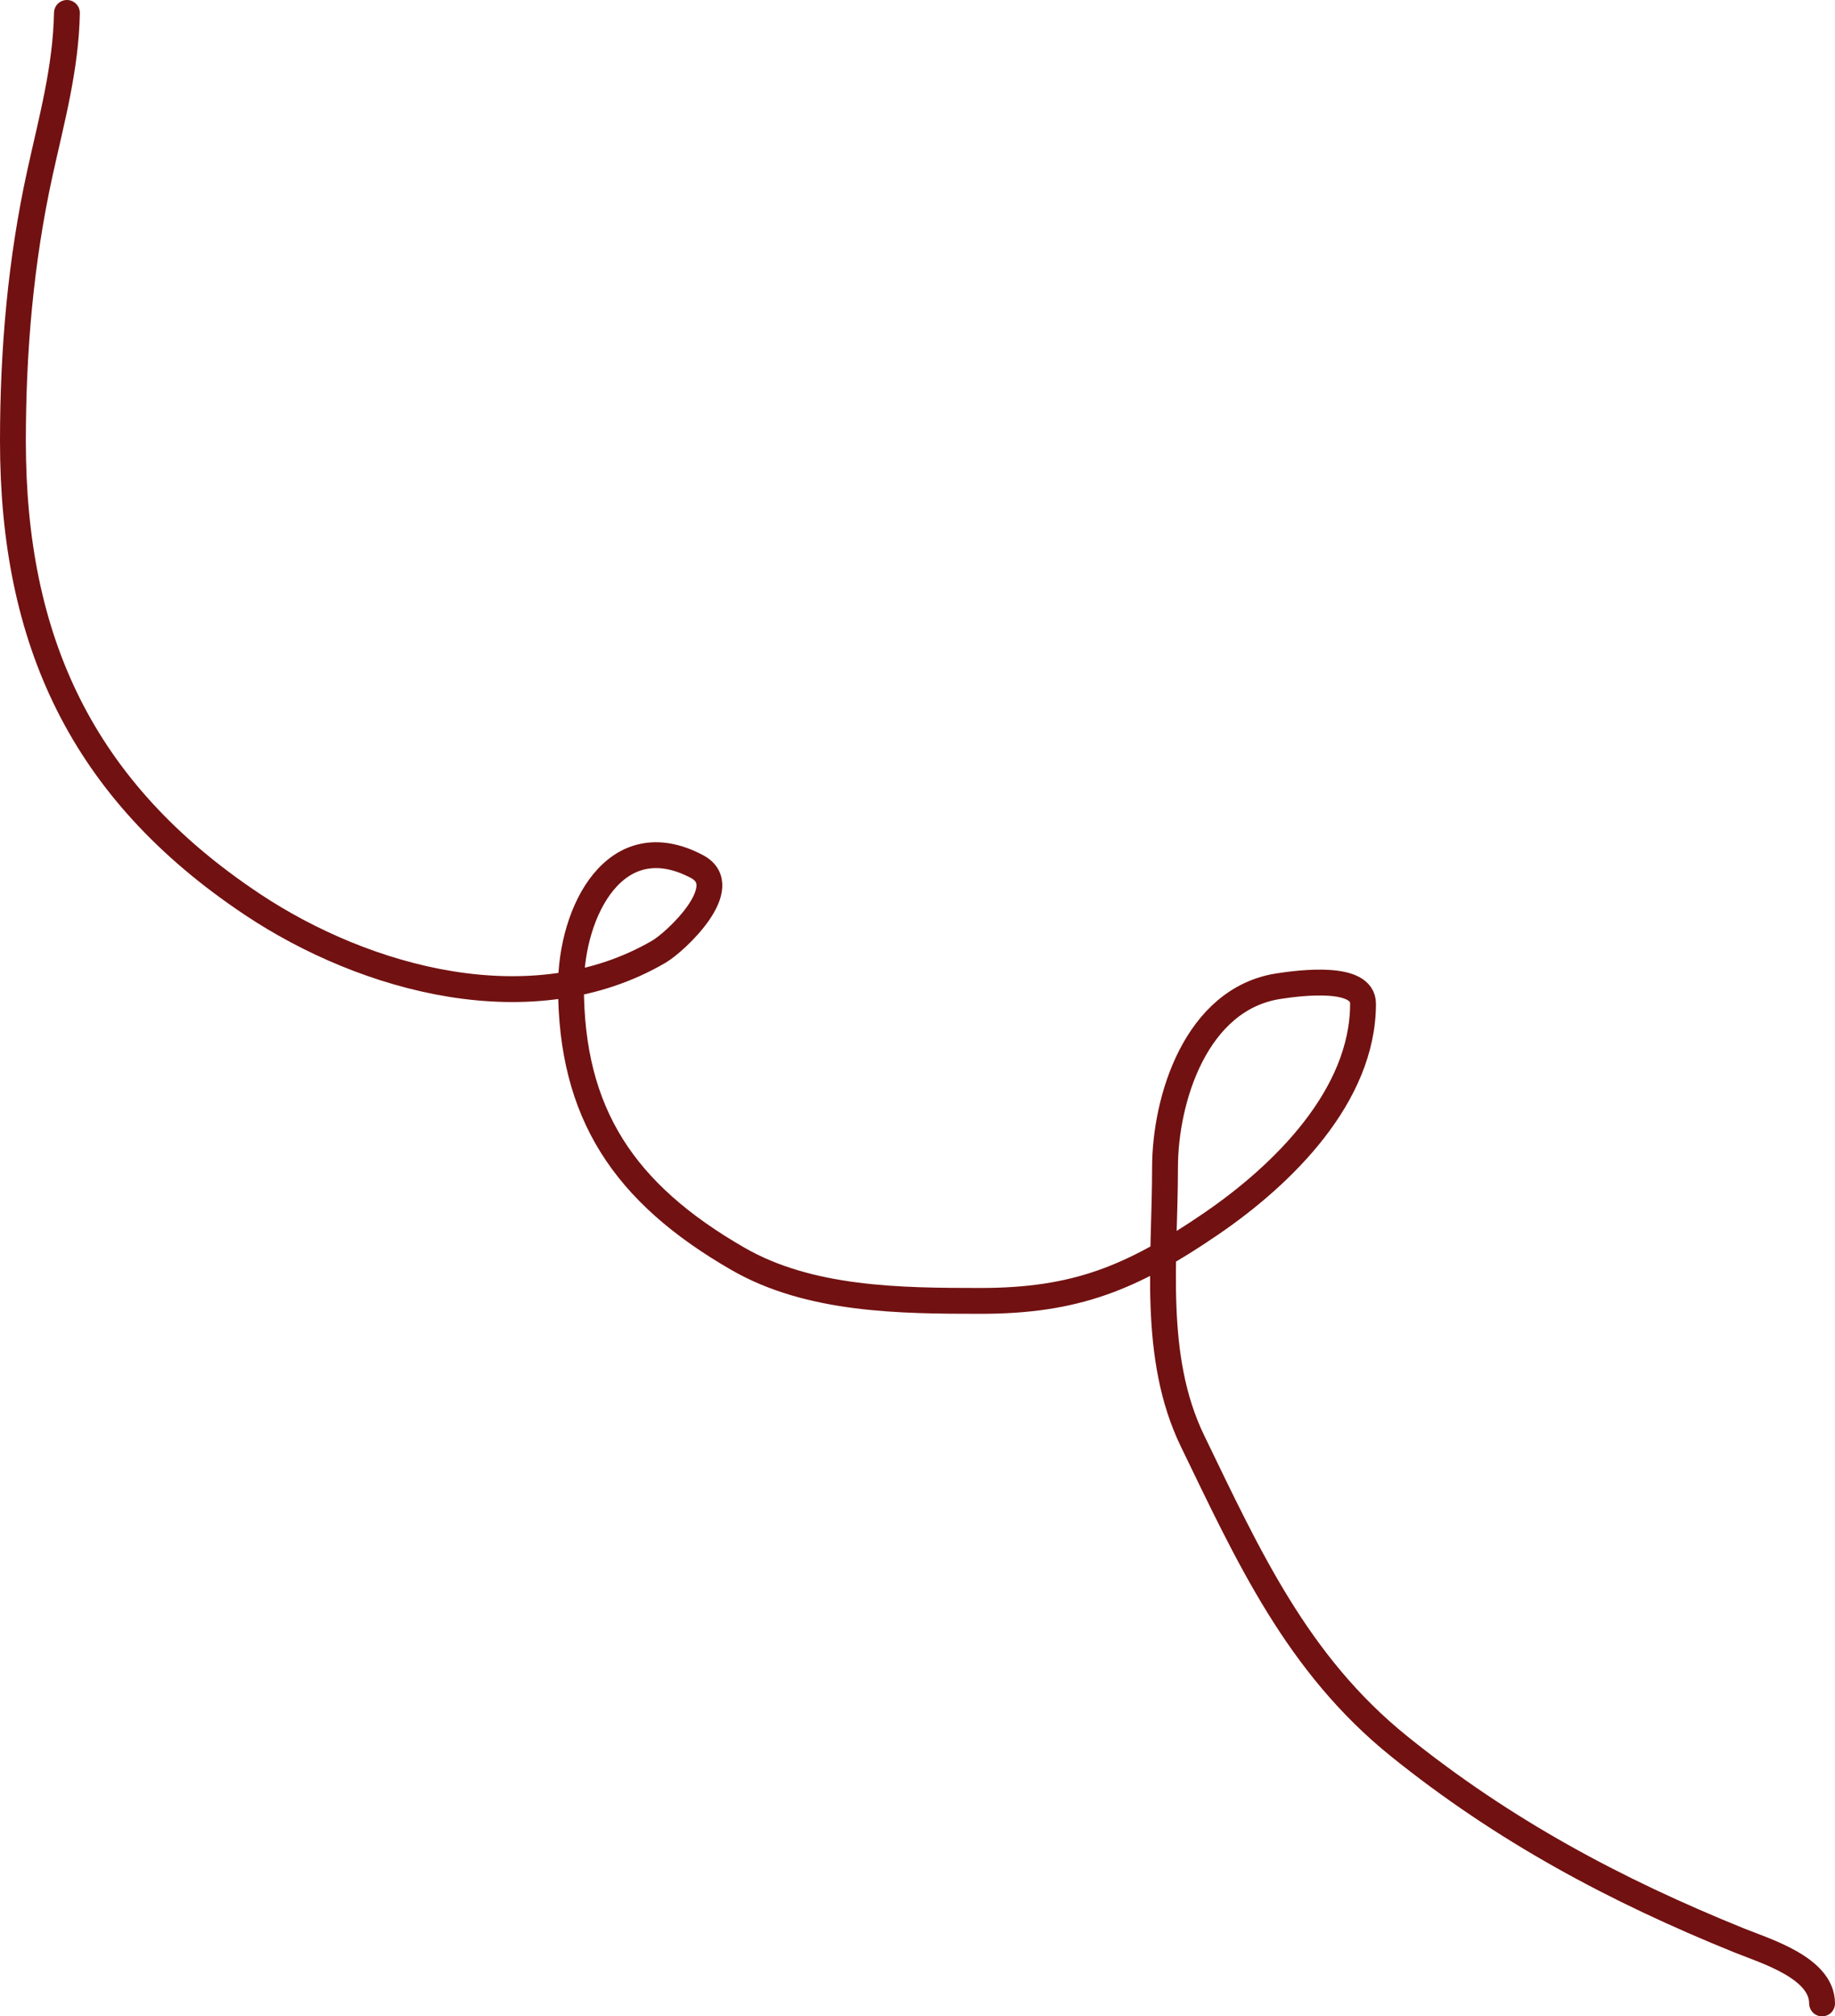 <svg width="284" height="312" viewBox="0 0 284 312" fill="none" xmlns="http://www.w3.org/2000/svg">
<path d="M10.358 2C10.19 10.603 8.013 18.419 6.179 26.776C3.182 40.437 2 54.3 2 68.276C2 99.066 12.629 122.312 38.993 139.895C56.612 151.647 82.425 158.668 101.989 147.251C104.543 145.76 113.736 137.195 107.871 134.088C95.292 127.426 88.368 140.954 88.368 152.593C88.368 172.269 96.531 184.608 114.217 194.79C125.31 201.177 139.324 201.294 151.751 201.294C166.503 201.294 175.165 197.746 187.428 189.371C198.593 181.745 210.955 169.567 210.955 155.303C210.955 150.852 201.313 152.064 197.876 152.593C185.123 154.556 180.308 170.049 180.308 180.699C180.308 194.735 178.265 209.973 184.565 222.973C193.165 240.719 200.742 257.482 216.527 270.203C232.705 283.241 250.023 292.507 269.153 300.244C273.26 301.905 282 304.495 282 310" stroke="#721111" stroke-width="4" stroke-linecap="round" stroke-linejoin="round"/>
</svg>
